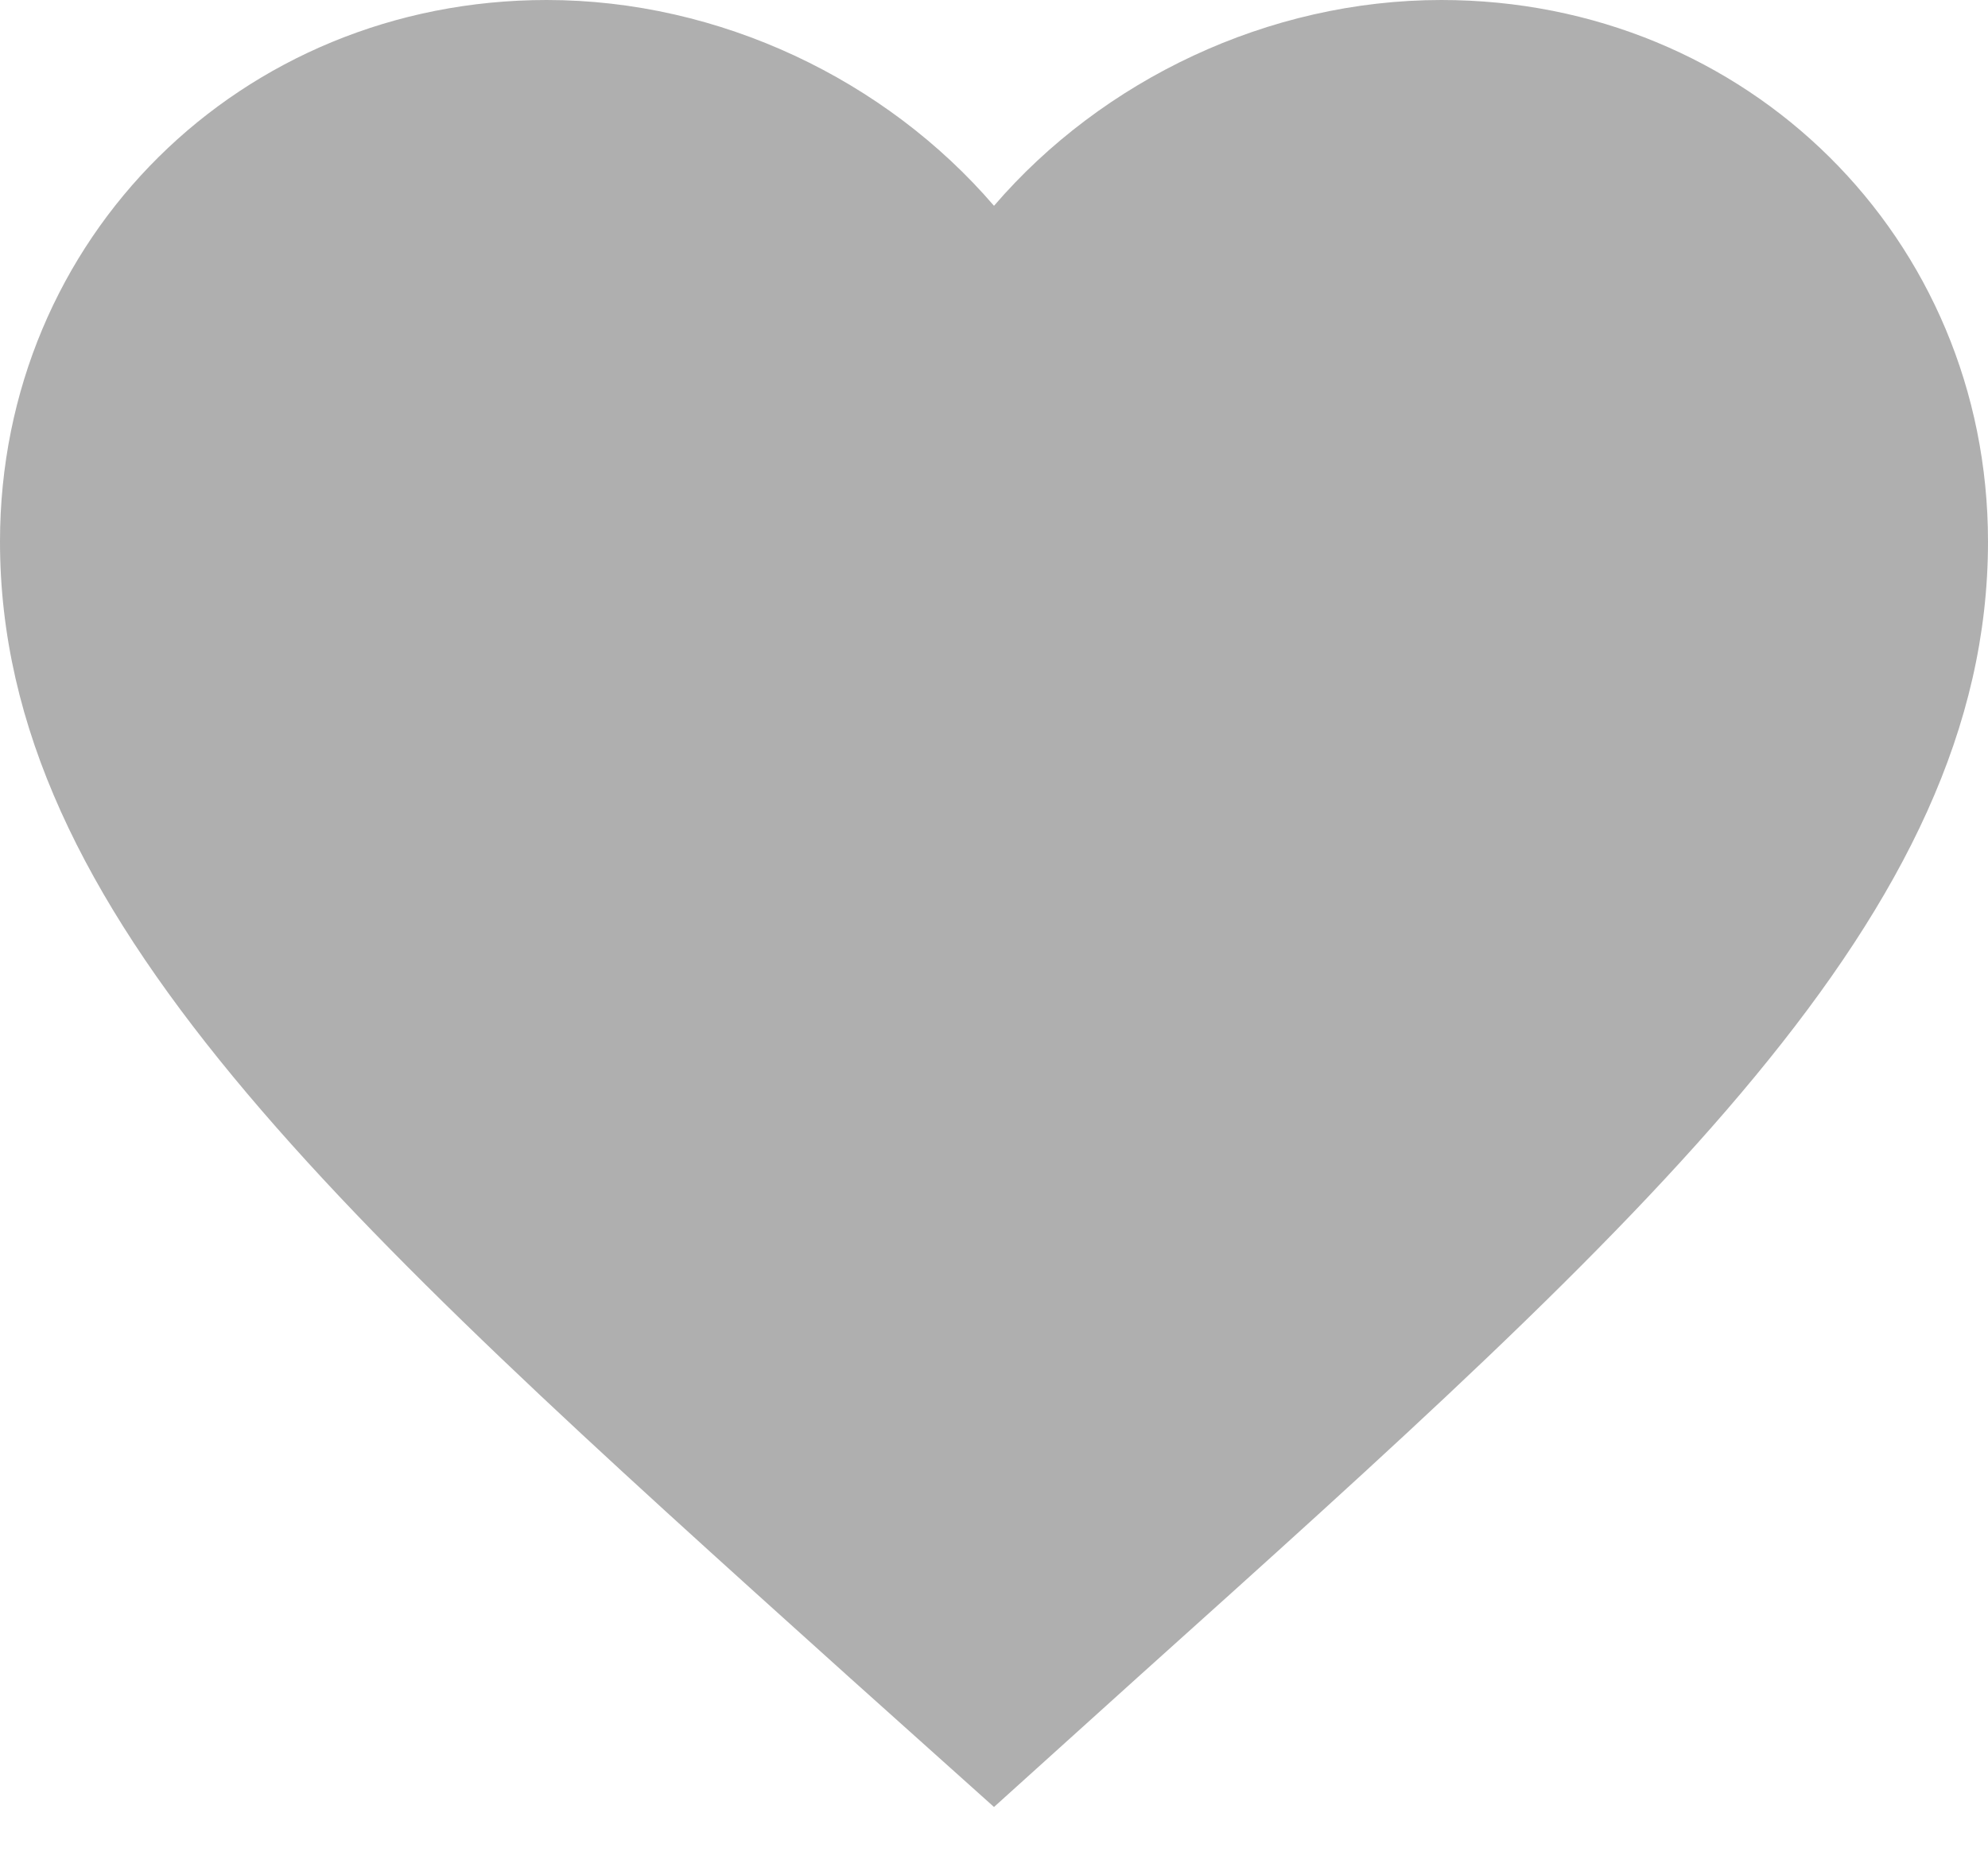 <?xml version="1.0" encoding="UTF-8"?>
<svg width="17px" height="16px" viewBox="0 0 17 16" version="1.1" xmlns="http://www.w3.org/2000/svg" xmlns:xlink="http://www.w3.org/1999/xlink">
    <!-- Generator: Sketch 52.5 (67469) - http://www.bohemiancoding.com/sketch -->
    <title>Icon-likes</title>
    <desc>Created with Sketch.</desc>
    <g id="BrainFlix" stroke="none" stroke-width="1" fill="none" fill-rule="evenodd">
        <g id="Icon/Likes" fill="#AFAFAF">
            <g id="ic-favorite-border-24px">
                <path d="M12.325,0 C10.846,0 9.427,0.682 8.5,1.76 C7.574,0.682 6.154,0 4.675,0 C2.057,0 0,2.038 0,4.632 C0,7.815 2.89,10.408 7.268,14.349 L8.5,15.453 L9.732,14.341 C14.11,10.408 17,7.815 17,4.632 C17,2.038 14.943,0 12.325,0 Z" id="Shape" fill-rule="nonzero"></path>
            </g>
        </g>
    </g>
</svg>